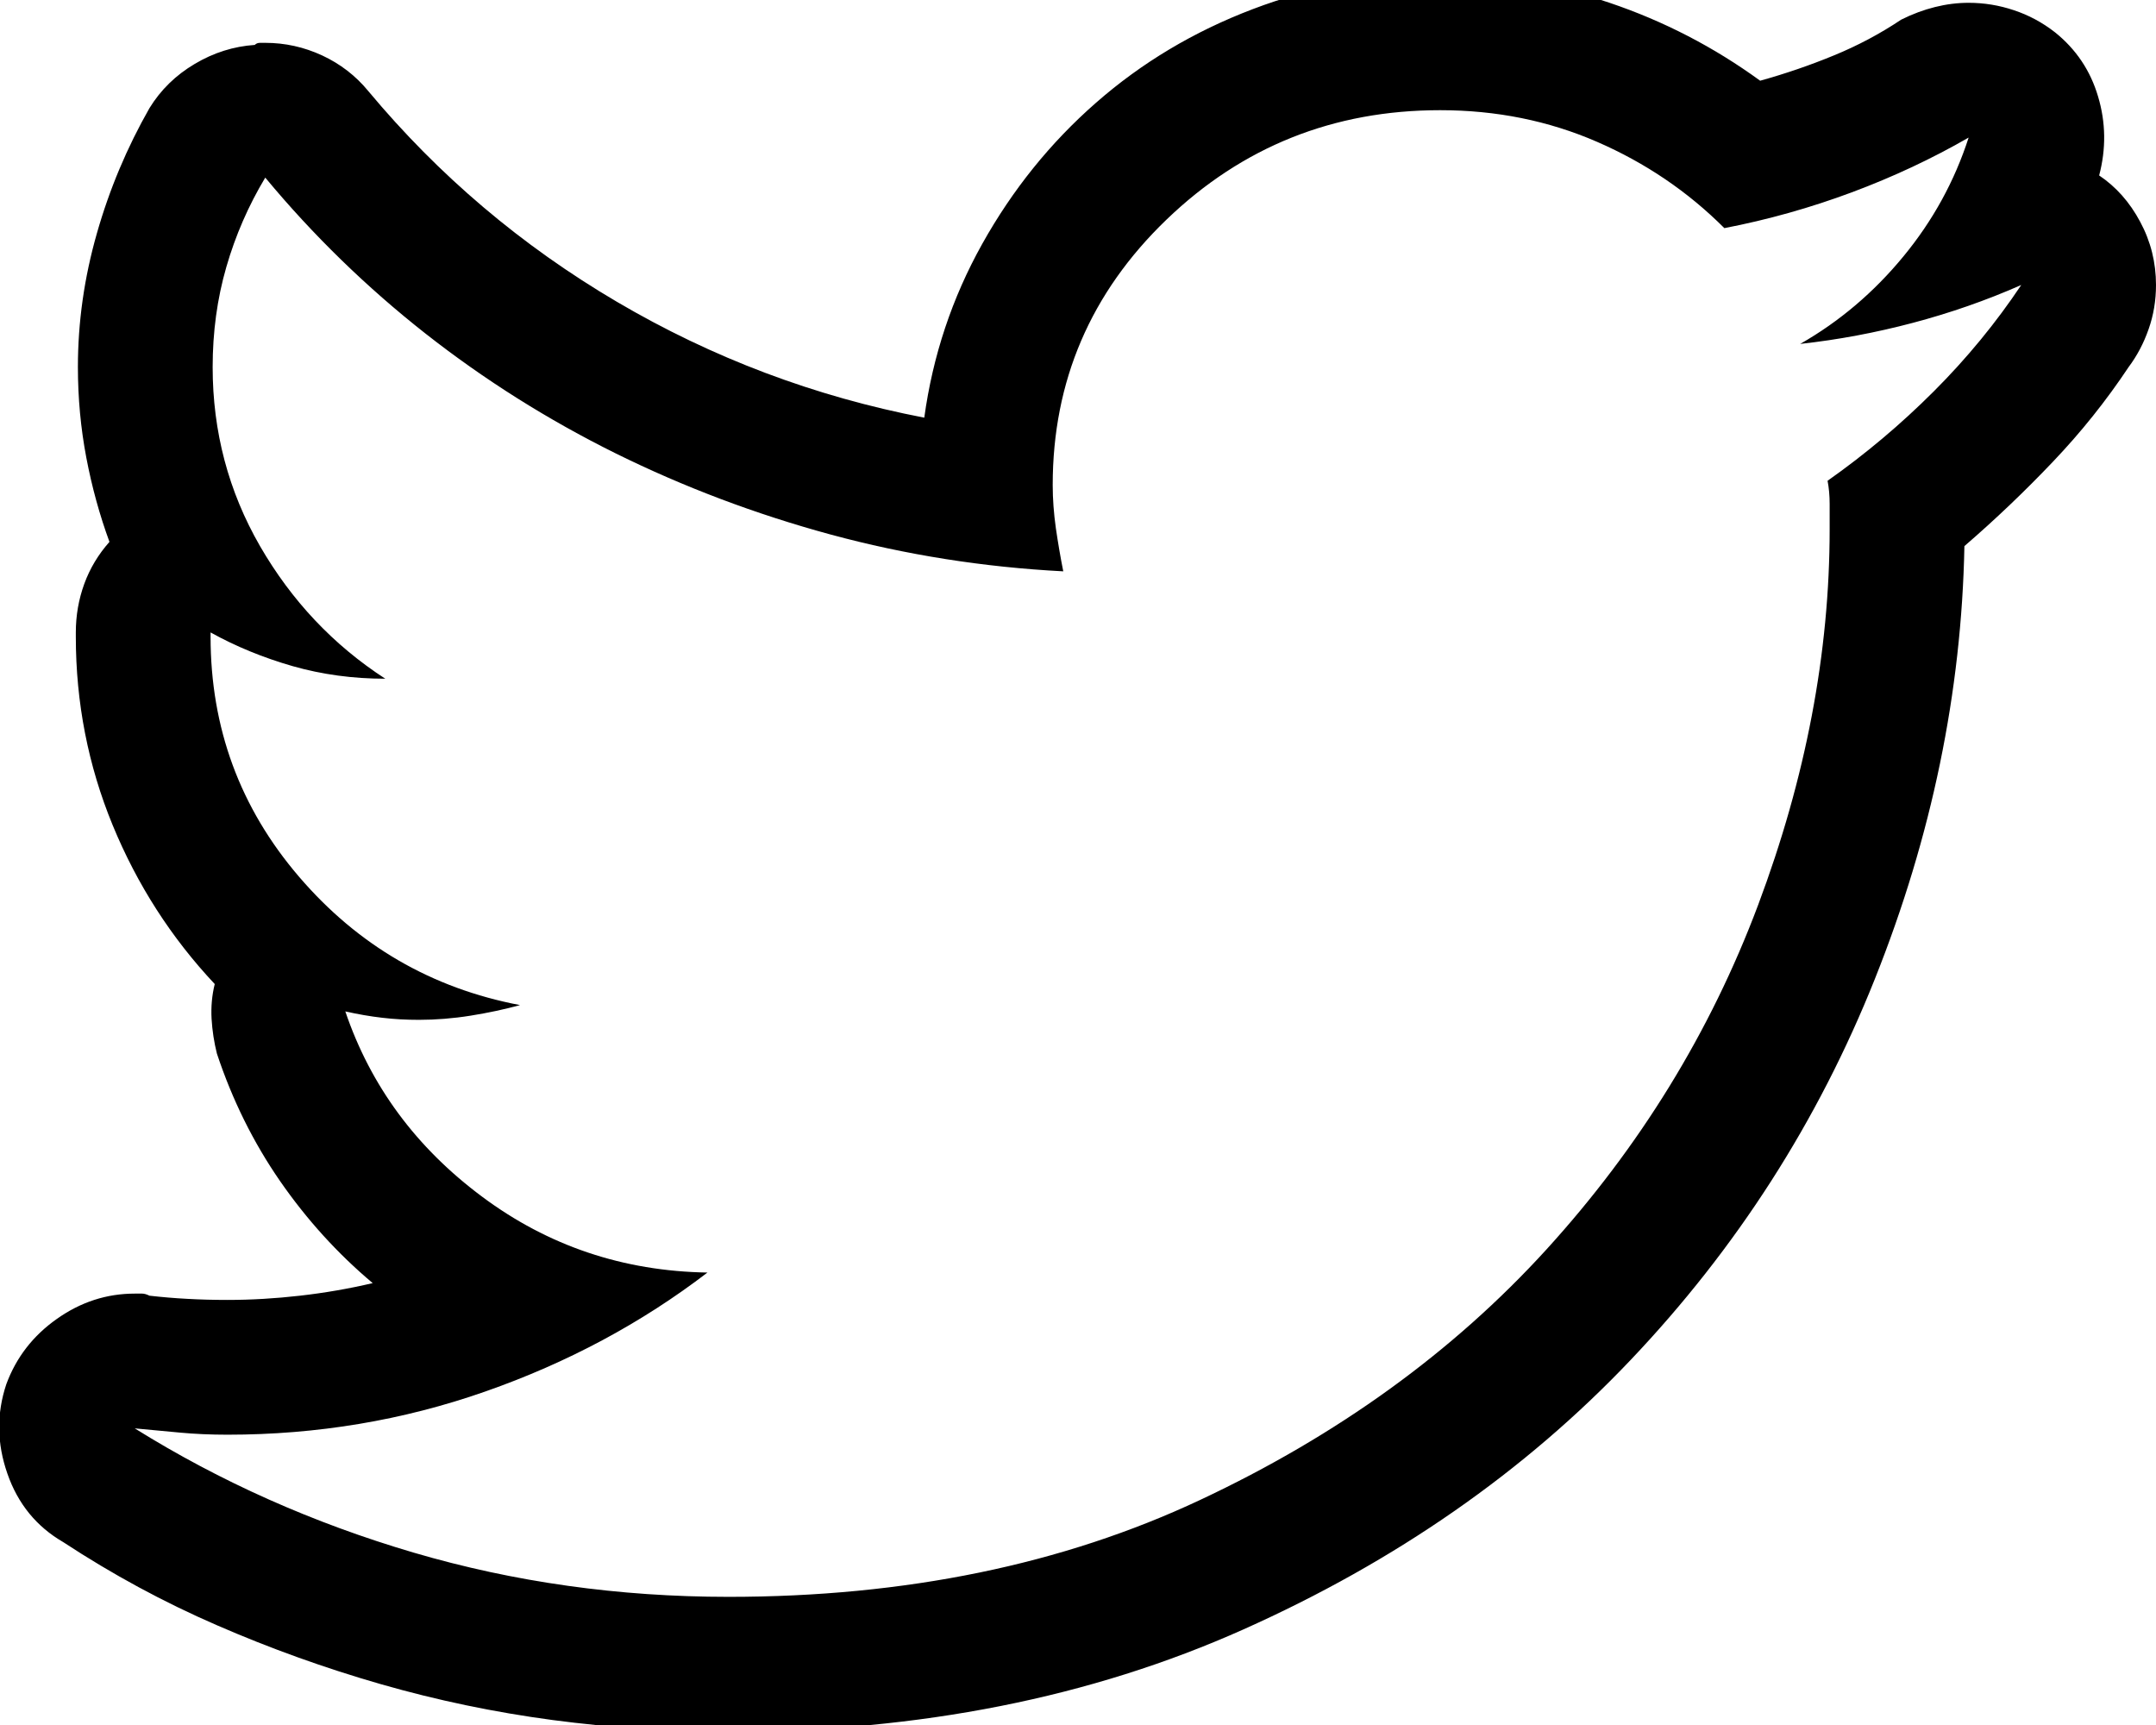 <?xml version="1.0" encoding="UTF-8"?>
<svg width="30px" height="24px" viewBox="0 0 30 24" version="1.1" xmlns="http://www.w3.org/2000/svg" xmlns:xlink="http://www.w3.org/1999/xlink">
    <!-- Generator: Sketch 46 (44423) - http://www.bohemiancoding.com/sketch -->
    <title>icon / twitter-black</title>
    <desc>Created with Sketch.</desc>
    <defs></defs>
    <g id="Symbols" stroke="none" stroke-width="1" fill="none" fill-rule="evenodd">
        <g id="icon-/-twitter-black" fill="#000000">
            <path d="M20.039,1.533 C18.555,1.533 17.285,2.041 16.23,3.057 C15.176,4.072 14.648,5.303 14.648,6.748 C14.648,6.943 14.663,7.144 14.692,7.349 C14.722,7.554 14.756,7.754 14.795,7.949 C13.682,7.891 12.603,7.72 11.558,7.437 C10.513,7.153 9.517,6.777 8.569,6.309 C7.622,5.84 6.738,5.283 5.918,4.639 C5.098,3.994 4.355,3.271 3.691,2.471 C3.457,2.861 3.276,3.276 3.149,3.716 C3.022,4.155 2.959,4.619 2.959,5.107 C2.959,6.006 3.179,6.836 3.618,7.598 C4.058,8.359 4.639,8.975 5.361,9.443 C4.912,9.443 4.482,9.385 4.072,9.268 C3.662,9.15 3.281,8.994 2.93,8.799 L2.93,8.857 C2.93,10.127 3.34,11.24 4.16,12.197 C4.98,13.154 6.006,13.75 7.236,13.984 C7.021,14.043 6.792,14.092 6.548,14.131 C6.304,14.17 6.064,14.189 5.83,14.189 C5.654,14.189 5.483,14.18 5.317,14.16 C5.151,14.141 4.98,14.111 4.805,14.072 C5.156,15.107 5.791,15.967 6.709,16.65 C7.627,17.334 8.672,17.686 9.844,17.705 C8.926,18.408 7.896,18.96 6.753,19.36 C5.61,19.761 4.414,19.961 3.164,19.961 C2.93,19.961 2.71,19.951 2.505,19.932 C2.3,19.912 2.09,19.893 1.875,19.873 C3.066,20.615 4.36,21.191 5.757,21.602 C7.153,22.012 8.613,22.217 10.137,22.217 C12.598,22.217 14.785,21.768 16.699,20.869 C18.613,19.971 20.22,18.809 21.519,17.383 C22.817,15.957 23.799,14.36 24.463,12.593 C25.127,10.825 25.459,9.082 25.459,7.363 L25.459,7.012 C25.459,6.895 25.449,6.787 25.43,6.689 C25.957,6.318 26.45,5.903 26.909,5.444 C27.368,4.985 27.773,4.492 28.125,3.965 C27.637,4.18 27.134,4.355 26.616,4.492 C26.099,4.629 25.576,4.727 25.049,4.785 C25.596,4.473 26.074,4.067 26.484,3.569 C26.895,3.071 27.197,2.52 27.393,1.914 C26.885,2.207 26.343,2.461 25.767,2.676 C25.19,2.891 24.6,3.057 23.994,3.174 C23.486,2.666 22.896,2.266 22.222,1.973 C21.548,1.68 20.82,1.533 20.039,1.533 Z M20.039,-0.342 C20.859,-0.342 21.646,-0.215 22.397,0.039 C23.149,0.293 23.848,0.654 24.492,1.123 C24.844,1.025 25.186,0.908 25.518,0.771 C25.85,0.635 26.162,0.469 26.455,0.273 C26.611,0.195 26.768,0.137 26.924,0.098 C27.08,0.059 27.236,0.039 27.393,0.039 C27.607,0.039 27.817,0.073 28.022,0.142 C28.228,0.21 28.418,0.312 28.594,0.449 C28.887,0.684 29.087,0.981 29.194,1.343 C29.302,1.704 29.307,2.07 29.209,2.441 C29.443,2.598 29.634,2.812 29.78,3.086 C29.927,3.359 30,3.652 30,3.965 C30,4.18 29.966,4.385 29.897,4.58 C29.829,4.775 29.736,4.951 29.619,5.107 C29.307,5.576 28.955,6.016 28.564,6.426 C28.174,6.836 27.764,7.227 27.334,7.598 C27.295,9.629 26.88,11.636 26.089,13.618 C25.298,15.601 24.165,17.368 22.69,18.921 C21.216,20.474 19.419,21.724 17.3,22.671 C15.181,23.618 12.793,24.092 10.137,24.092 C9.316,24.092 8.501,24.038 7.69,23.931 C6.88,23.823 6.084,23.657 5.303,23.433 C4.521,23.208 3.76,22.935 3.018,22.612 C2.275,22.29 1.563,21.904 0.879,21.455 C0.508,21.24 0.249,20.923 0.103,20.503 C-0.044,20.083 -0.049,19.668 0.088,19.258 C0.225,18.887 0.459,18.584 0.791,18.35 C1.123,18.115 1.484,17.998 1.875,17.998 L1.978,17.998 C2.007,17.998 2.041,18.008 2.08,18.027 C2.256,18.047 2.432,18.062 2.607,18.071 C2.783,18.081 2.969,18.086 3.164,18.086 C3.496,18.086 3.833,18.066 4.175,18.027 C4.517,17.988 4.854,17.93 5.186,17.852 C4.697,17.441 4.268,16.968 3.896,16.431 C3.525,15.894 3.232,15.303 3.018,14.658 C2.979,14.502 2.954,14.341 2.944,14.175 C2.935,14.009 2.949,13.848 2.988,13.691 C2.383,13.047 1.909,12.31 1.567,11.479 C1.226,10.649 1.055,9.775 1.055,8.857 L1.055,8.799 C1.055,8.564 1.094,8.34 1.172,8.125 C1.25,7.91 1.367,7.715 1.523,7.539 C1.387,7.168 1.279,6.777 1.201,6.367 C1.123,5.957 1.084,5.537 1.084,5.107 C1.084,4.482 1.172,3.862 1.348,3.247 C1.523,2.632 1.768,2.051 2.08,1.504 C2.236,1.25 2.446,1.045 2.71,0.889 C2.974,0.732 3.252,0.645 3.545,0.625 C3.564,0.605 3.589,0.596 3.618,0.596 L3.691,0.596 C3.965,0.596 4.229,0.654 4.482,0.771 C4.736,0.889 4.951,1.055 5.127,1.27 C6.104,2.441 7.256,3.418 8.584,4.199 C9.912,4.98 11.338,5.518 12.861,5.811 C12.979,4.951 13.247,4.146 13.667,3.394 C14.087,2.642 14.614,1.987 15.249,1.431 C15.884,0.874 16.611,0.439 17.432,0.127 C18.252,-0.186 19.121,-0.342 20.039,-0.342 Z" id="twitter-black"></path>
        </g>
    </g>
</svg>
